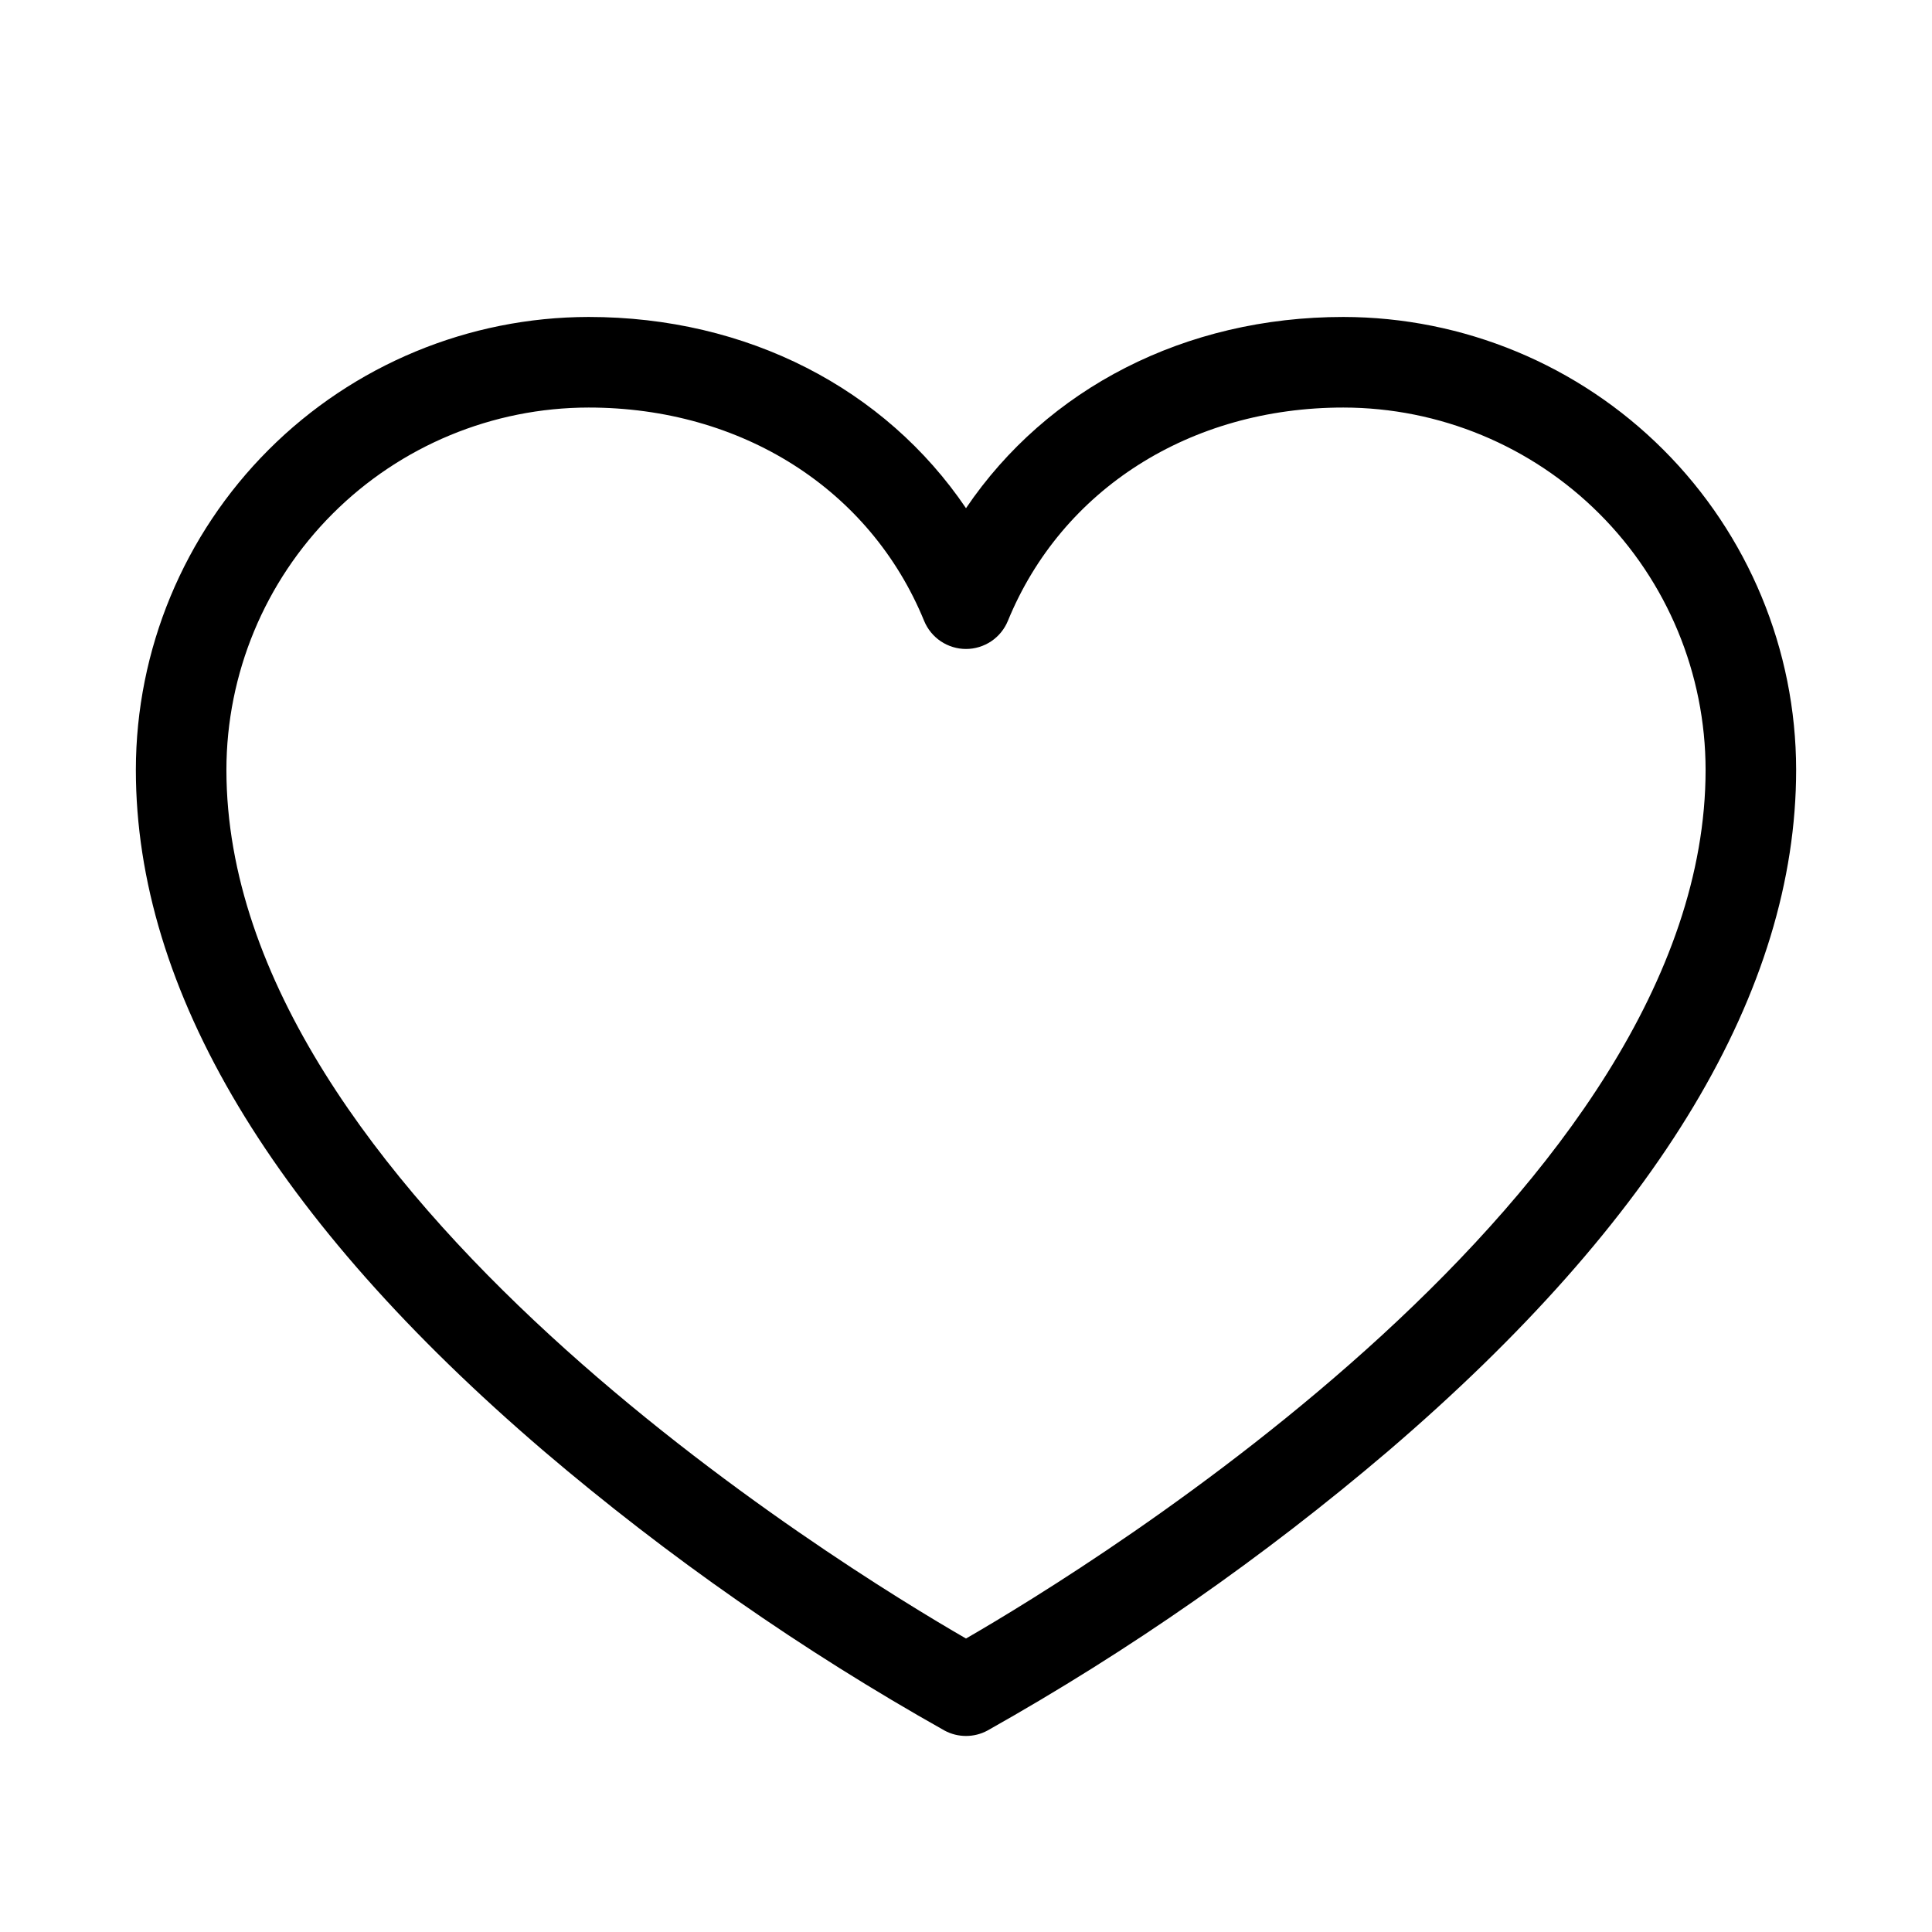 <svg width="53" height="53" viewBox="0 0 53 53" fill="none" xmlns="http://www.w3.org/2000/svg">
<path d="M36.852 8.695C32.504 8.695 28.724 10.656 26.5 13.941C24.276 10.656 20.496 8.695 16.148 8.695C12.855 8.699 9.698 10.009 7.369 12.338C5.04 14.667 3.73 17.824 3.727 21.117C3.727 27.163 7.495 33.454 14.927 39.814C18.333 42.716 22.012 45.282 25.912 47.474C26.093 47.572 26.295 47.622 26.5 47.622C26.705 47.622 26.907 47.572 27.088 47.474C30.988 45.282 34.667 42.716 38.073 39.814C45.505 33.454 49.273 27.163 49.273 21.117C49.27 17.824 47.96 14.667 45.631 12.338C43.302 10.009 40.145 8.699 36.852 8.695ZM26.5 44.949C23.103 42.988 6.211 32.653 6.211 21.117C6.214 18.482 7.262 15.956 9.125 14.093C10.988 12.23 13.514 11.182 16.148 11.18C20.347 11.18 23.873 13.422 25.351 17.032C25.445 17.26 25.604 17.455 25.808 17.592C26.013 17.729 26.254 17.803 26.5 17.803C26.746 17.803 26.987 17.729 27.192 17.592C27.396 17.455 27.555 17.26 27.649 17.032C29.127 13.422 32.653 11.18 36.852 11.18C39.486 11.182 42.012 12.23 43.875 14.093C45.739 15.956 46.786 18.482 46.789 21.117C46.789 32.653 29.897 42.988 26.5 44.949Z" fill="black"/>
</svg>

